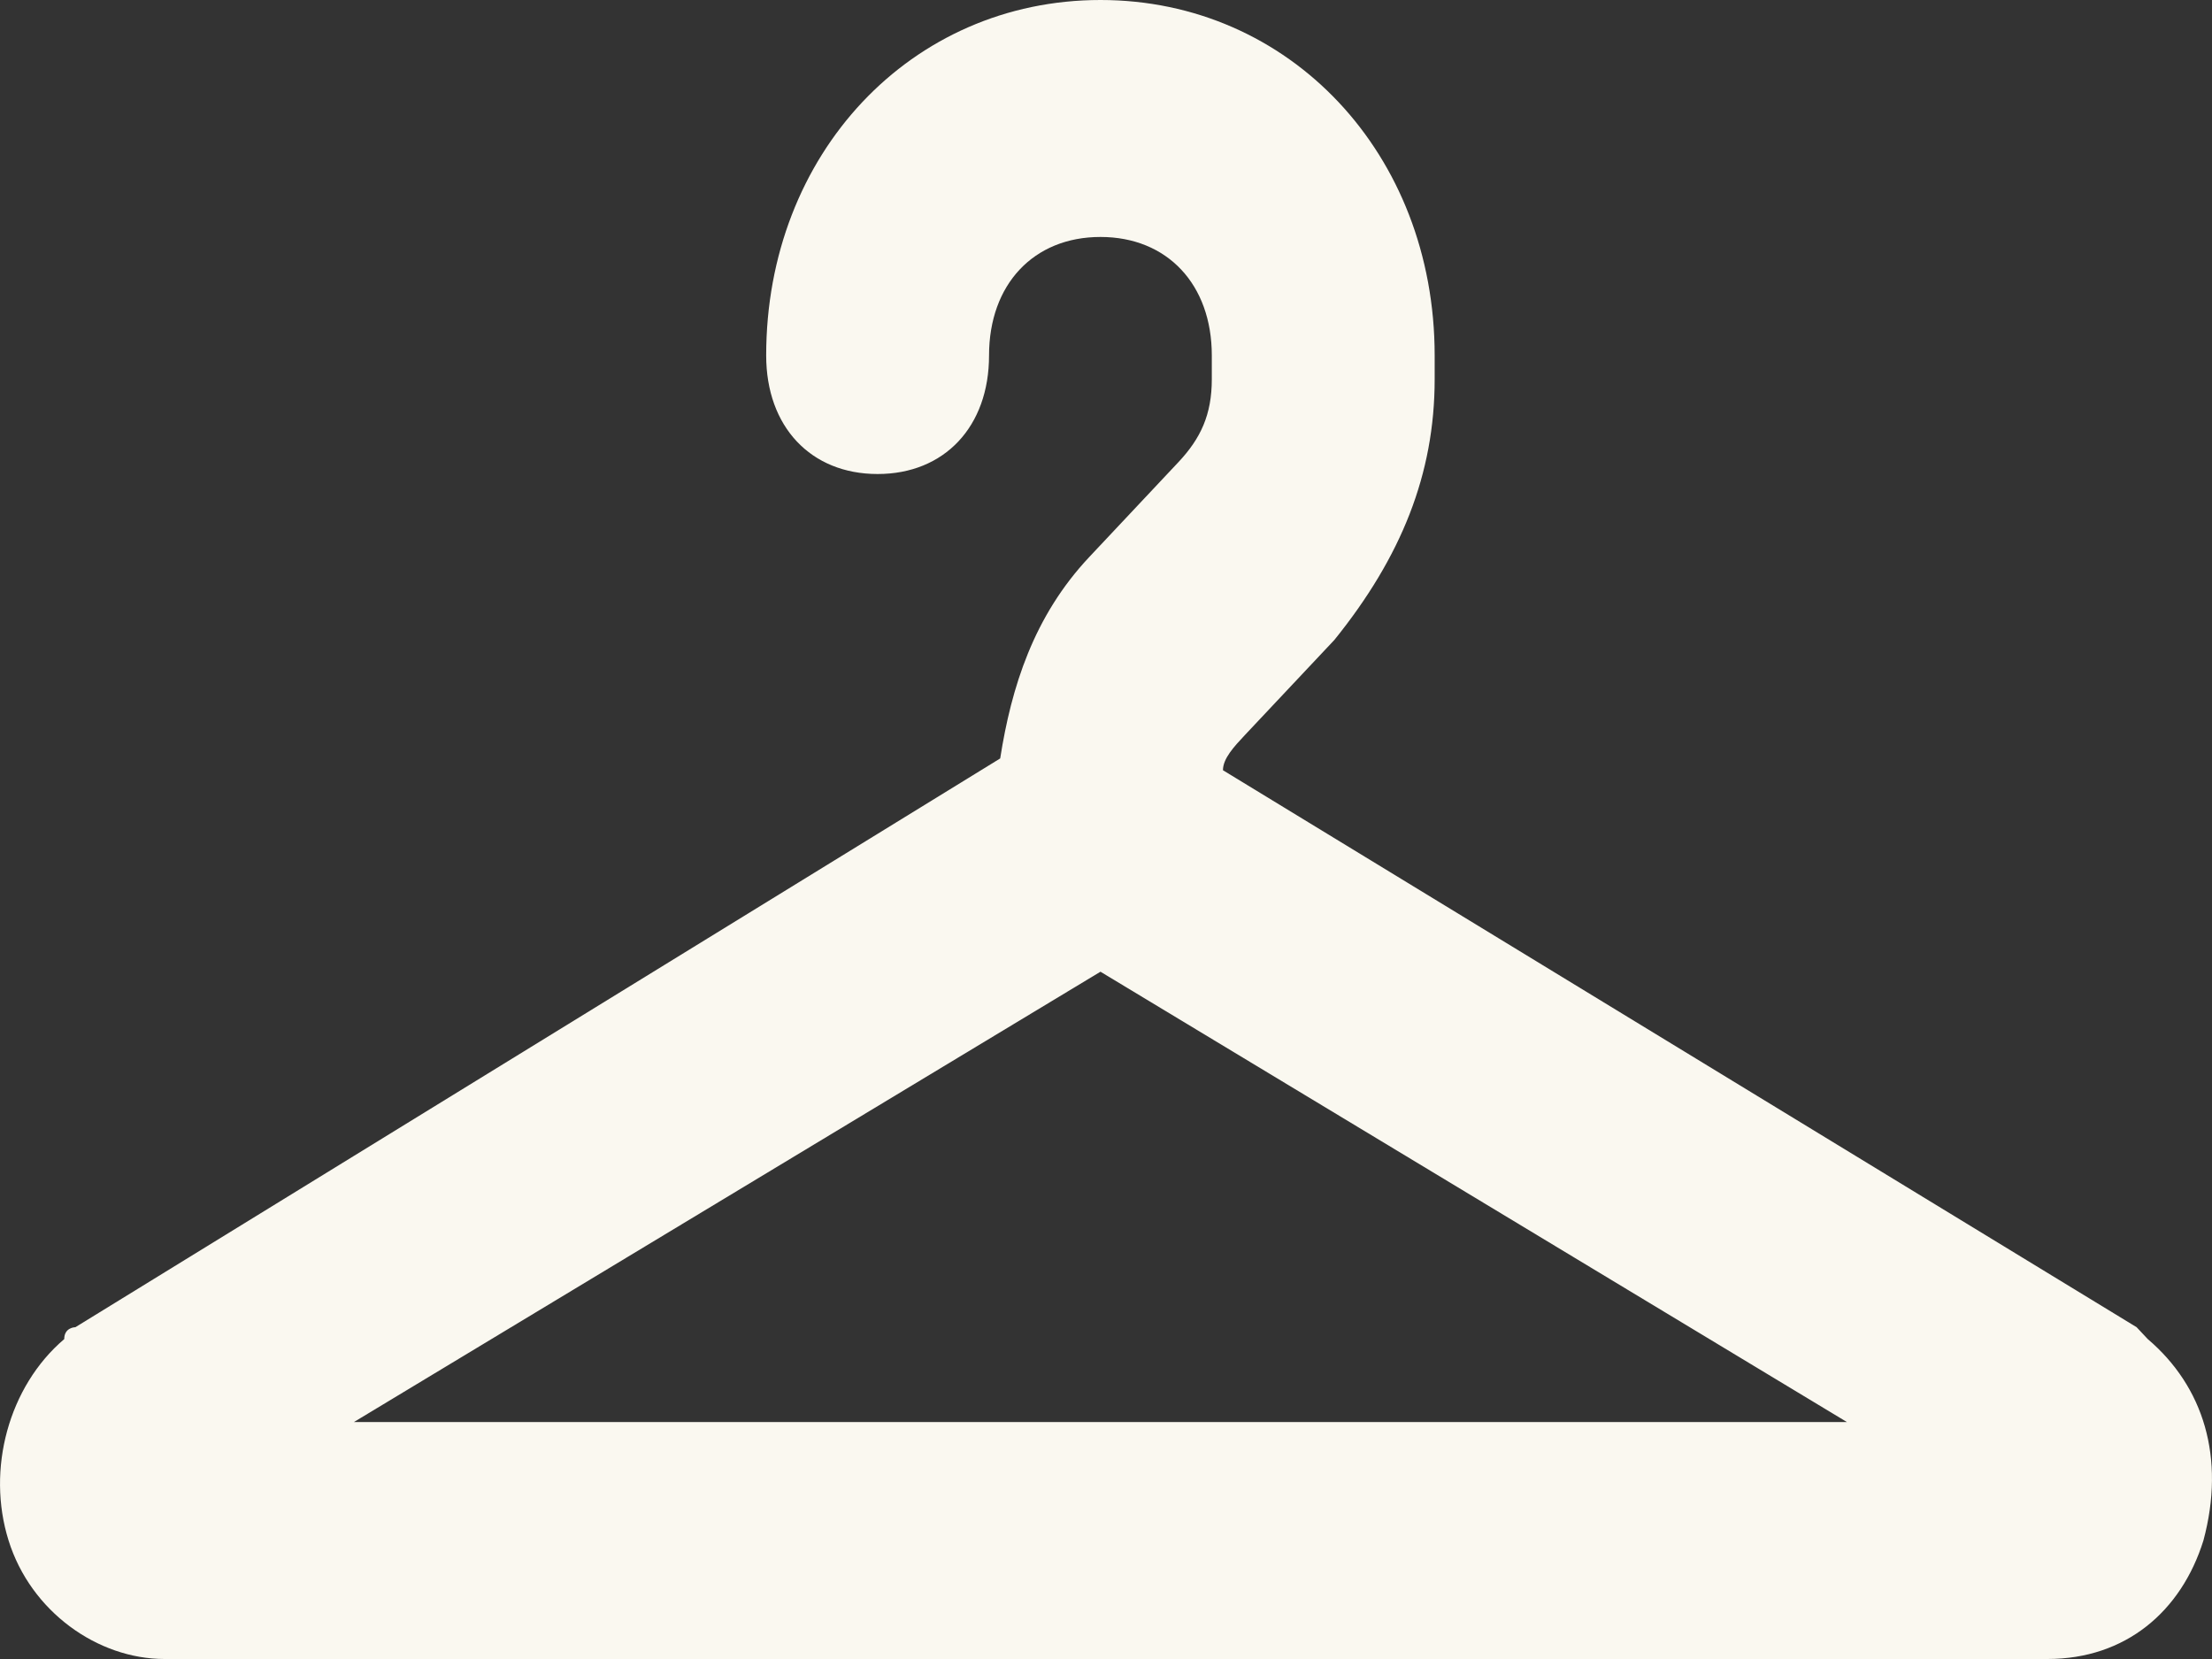<svg width="24" height="18" viewBox="0 0 24 18" fill="none" xmlns="http://www.w3.org/2000/svg">
<rect x="0" y="0" width="24" height="18" fill="#333333" stroke="none"/>
<path d="M23.303 14.529L23.182 14.4L13.269 8.357C13.269 8.229 13.39 8.1 13.511 7.971L14.478 6.943C15.204 6.043 15.566 5.143 15.566 4.114V3.857C15.566 1.671 13.995 0 11.94 0C9.884 0 8.313 1.671 8.313 3.857C8.313 4.629 8.796 5.143 9.522 5.143C10.247 5.143 10.731 4.629 10.731 3.857C10.731 3.086 11.214 2.571 11.94 2.571C12.665 2.571 13.148 3.086 13.148 3.857V4.114C13.148 4.5 13.027 4.757 12.786 5.014L11.819 6.043C11.214 6.686 10.973 7.457 10.852 8.229L0.818 14.4C0.818 14.4 0.697 14.4 0.697 14.529C0.093 15.043 -0.149 15.943 0.093 16.714C0.334 17.486 1.06 18 1.785 18H22.215C23.061 18 23.666 17.486 23.907 16.714C24.149 15.814 23.907 15.043 23.303 14.529ZM3.84 15.429L11.94 10.543L20.039 15.429H3.84Z" fill="#FAF8F0"/>
</svg>

